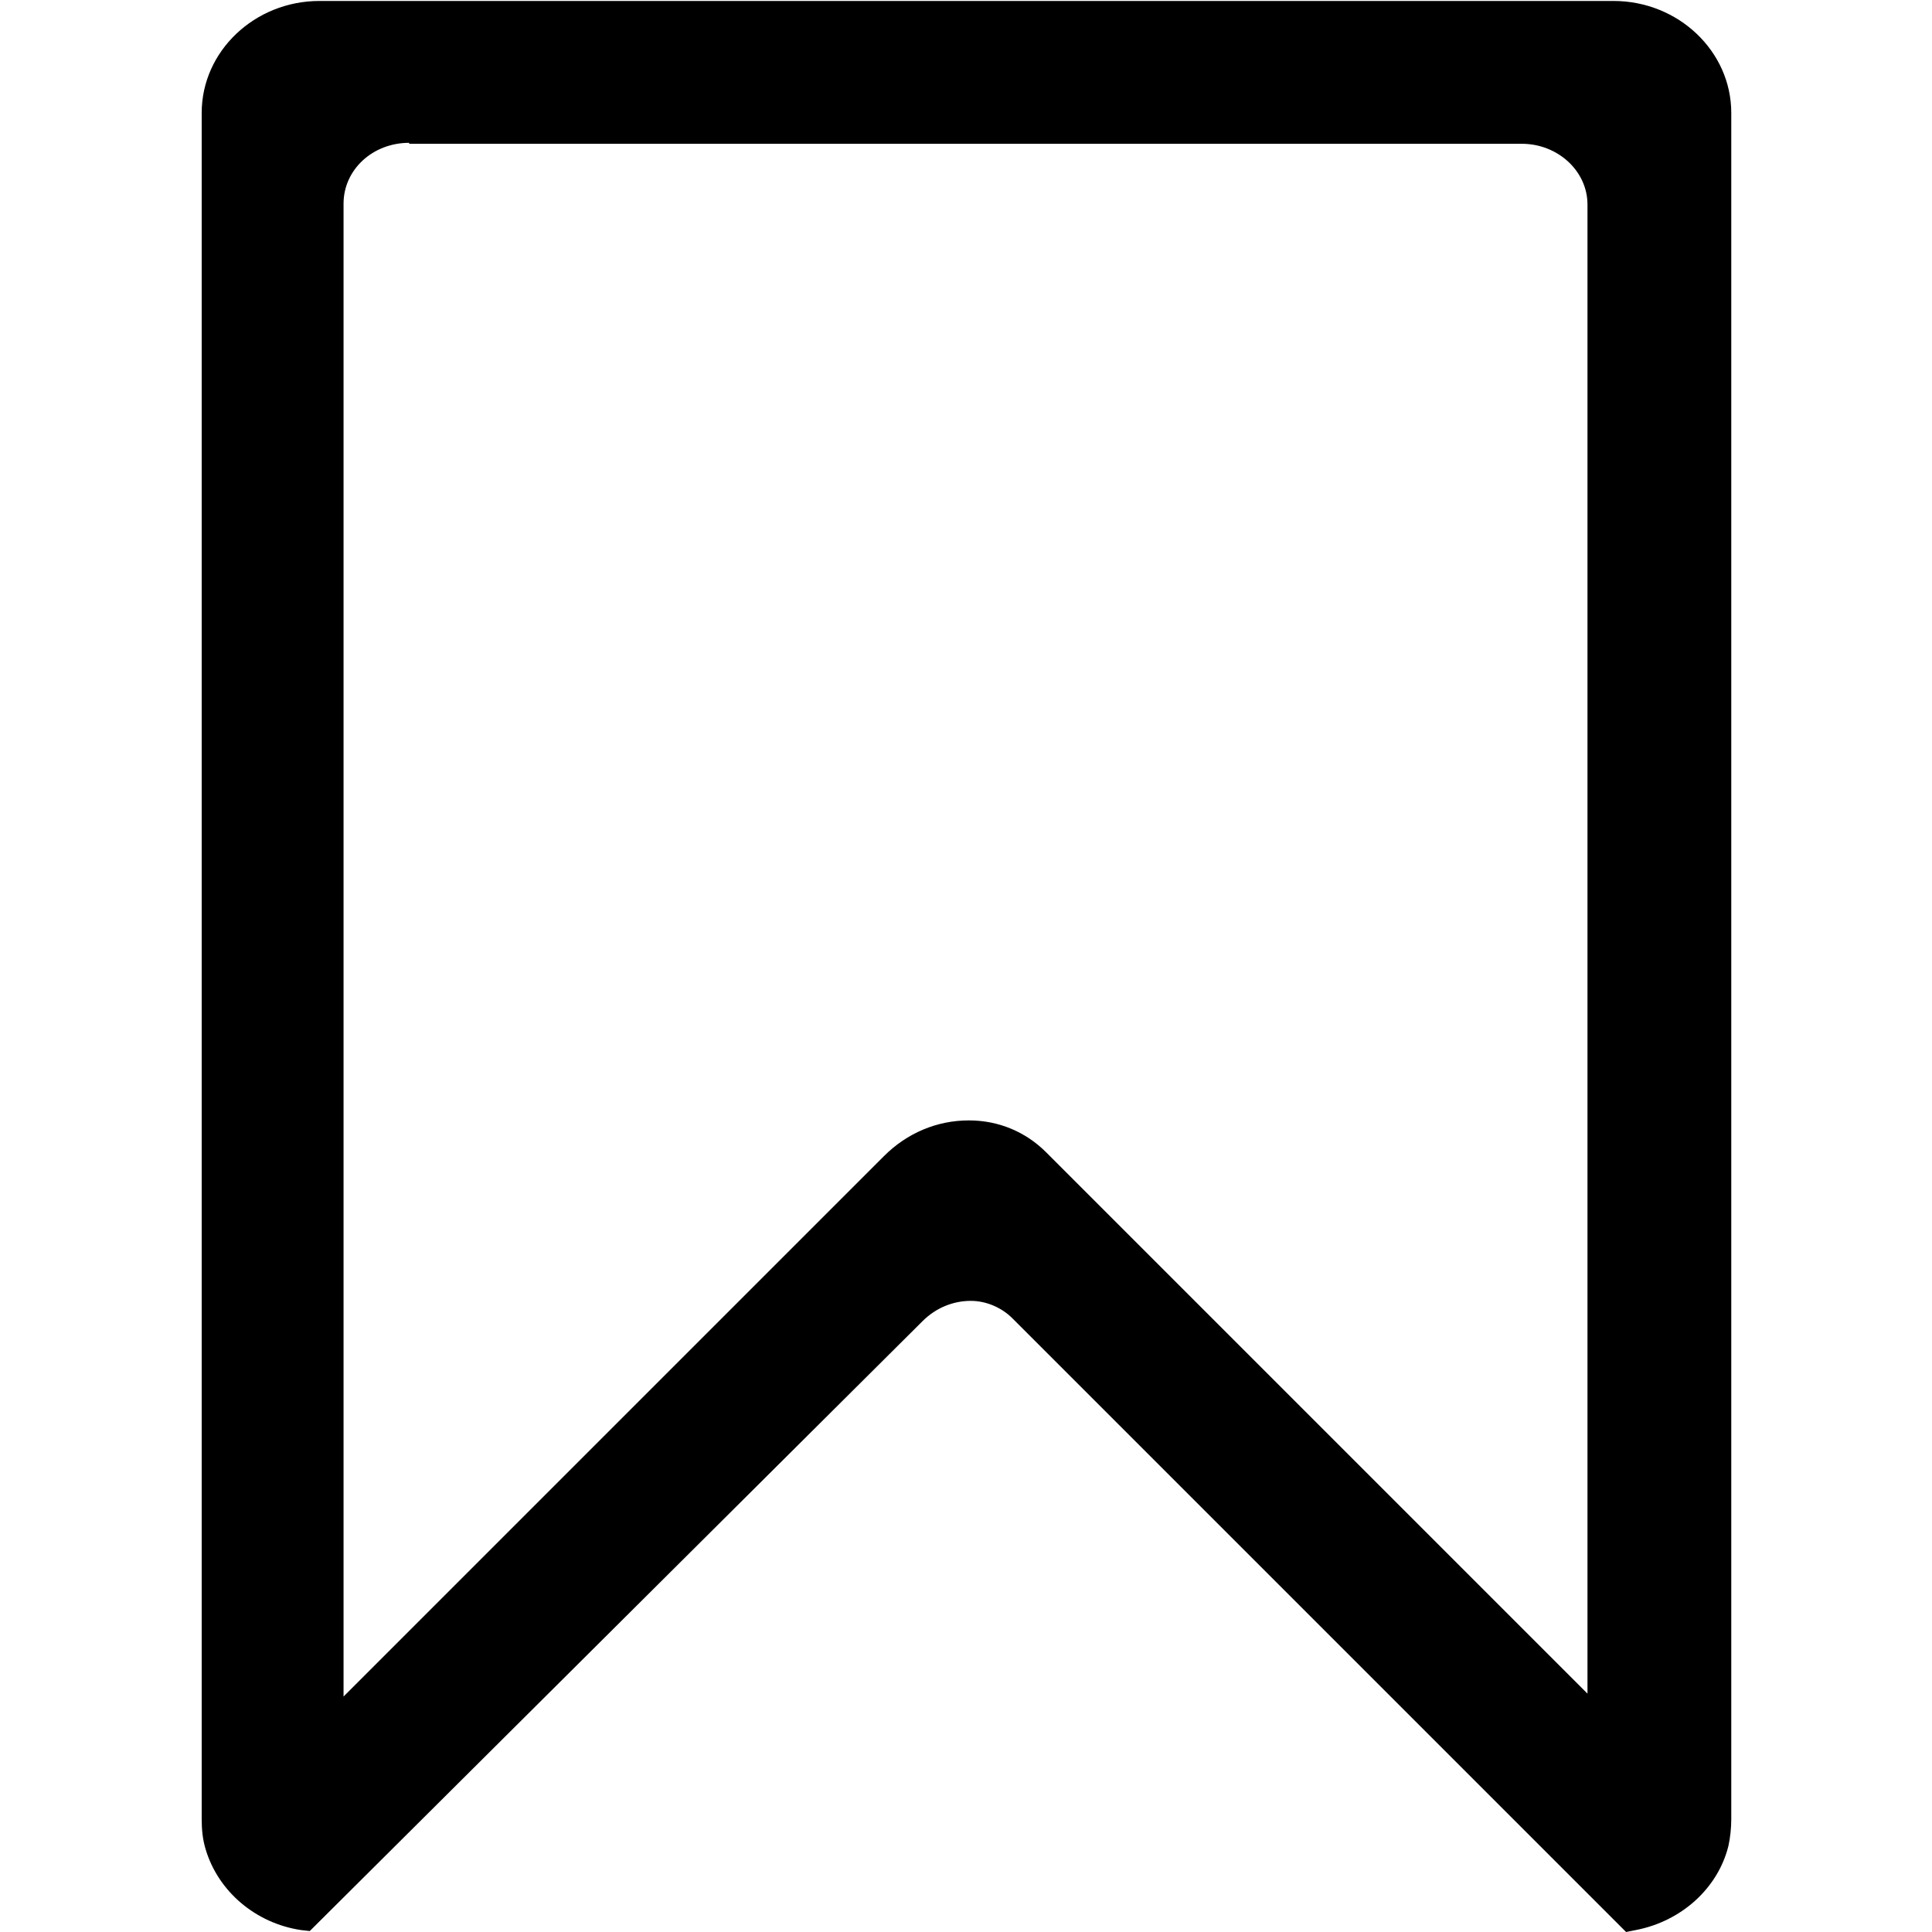 <?xml version="1.0" standalone="no"?><!DOCTYPE svg PUBLIC "-//W3C//DTD SVG 1.1//EN" "http://www.w3.org/Graphics/SVG/1.1/DTD/svg11.dtd"><svg class="icon" width="200px" height="200.00px" viewBox="0 0 1024 1024" version="1.1" xmlns="http://www.w3.org/2000/svg"><path d="M159.584 1022.977c-24.04-3.58-43.988-20.46-50.637-42.965-1.534-5.115-2.046-10.23-2.046-15.856V59.844c0-32.735 28.132-59.333 62.402-59.333h685.906c34.27 0 62.401 26.598 62.401 59.333v904.312c0 4.603-0.511 9.718-1.534 14.322-5.626 22.505-25.063 39.896-49.103 44.499l-5.115 1.023-325.307-325.307c-5.626-5.626-13.81-9.206-21.994-9.206-9.206 0-18.413 3.58-25.574 10.74L164.188 1023.49l-4.604-0.512zM216.871 75.7c-19.436 0-34.781 14.322-34.781 32.224v791.273l286.433-286.434c12.276-12.275 28.132-18.925 45.011-18.925 15.857 0 30.178 6.138 40.92 16.88l286.945 286.944V108.436c0-17.903-15.857-32.224-34.782-32.224H216.871z" /></svg>
